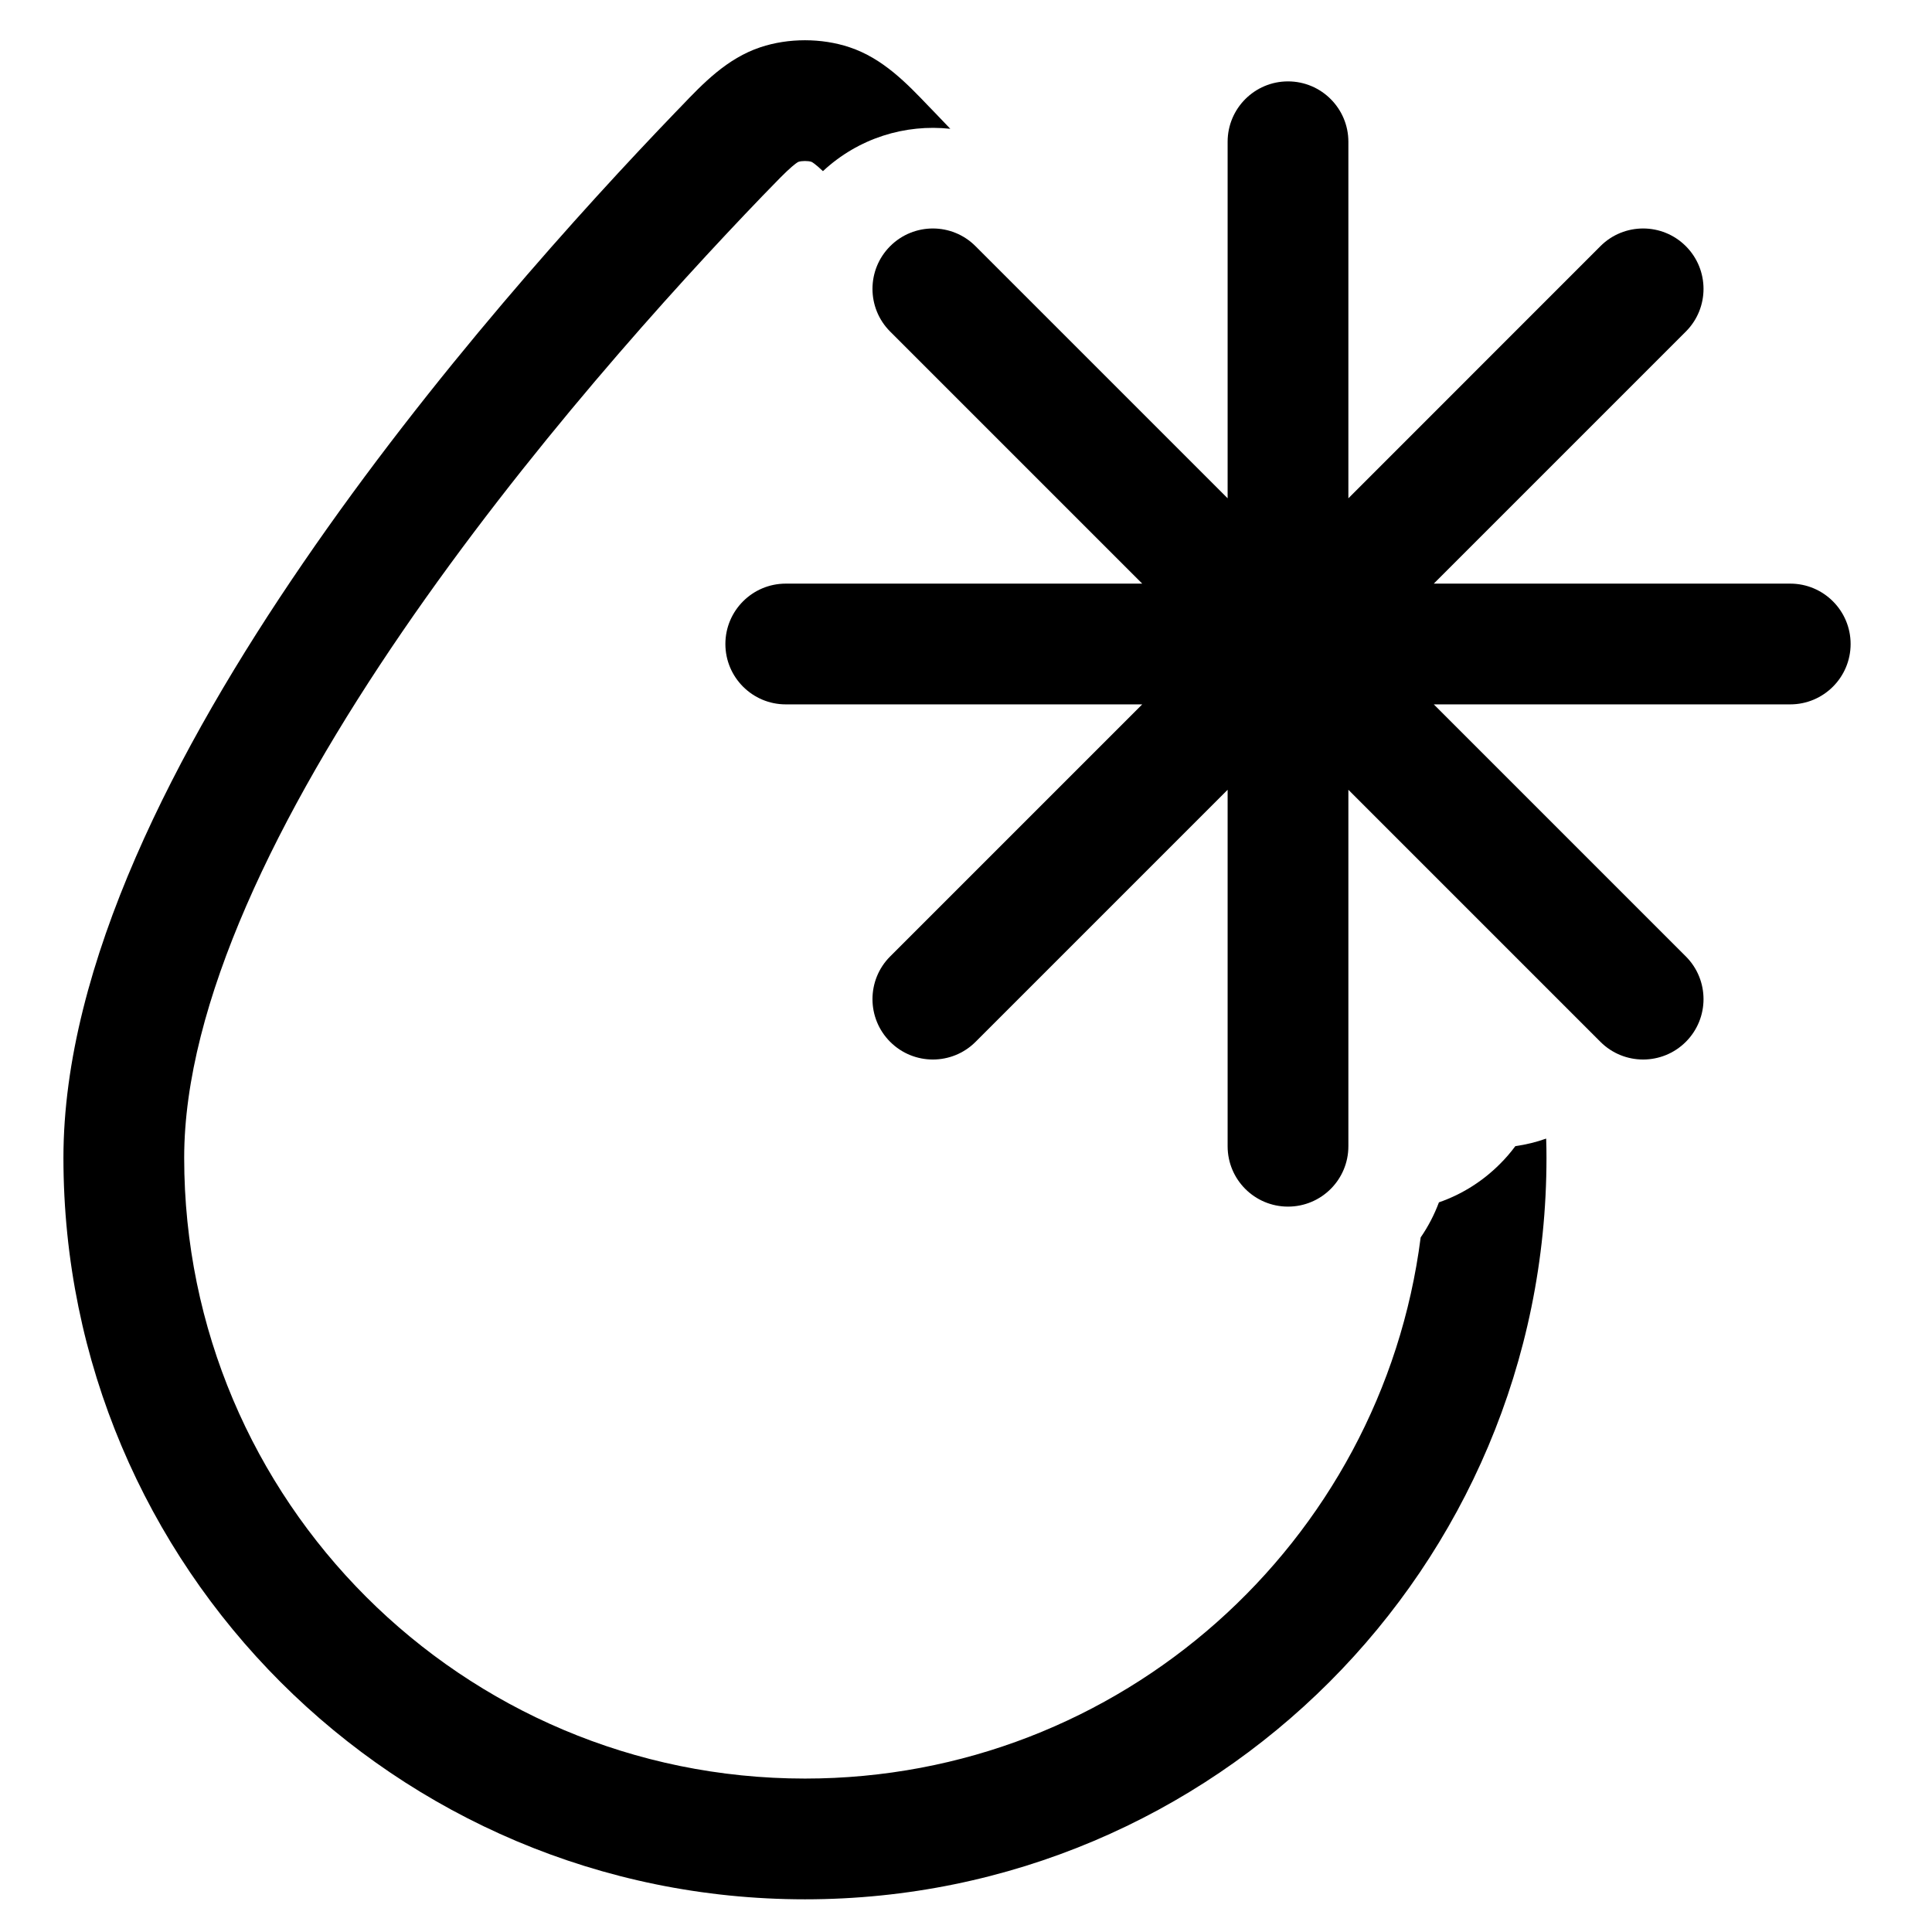 <svg width="24" height="24" viewBox="0 0 24 24" fill="none" xmlns="http://www.w3.org/2000/svg">
<path d="M9.92 2.01C9.92 2.01 9.917 2.011 9.908 2.016C9.897 2.023 9.875 2.038 9.839 2.069C9.756 2.14 9.655 2.245 9.473 2.433C8.349 3.601 6.532 5.608 5.001 7.842C3.446 10.112 2.288 12.474 2.288 14.382C2.288 18.641 5.741 22.094 10 22.094C13.923 22.094 17.163 19.163 17.648 15.372C17.741 15.237 17.817 15.091 17.875 14.936C18.151 14.84 18.41 14.682 18.631 14.461C18.702 14.391 18.766 14.316 18.824 14.238C18.956 14.219 19.084 14.188 19.207 14.144C19.21 14.224 19.211 14.303 19.211 14.382C19.211 19.47 15.087 23.594 10 23.594C4.912 23.594 0.788 19.47 0.788 14.382C0.788 11.983 2.19 9.291 3.764 6.995C5.361 4.662 7.242 2.589 8.392 1.393L8.459 1.324C8.733 1.037 9.031 0.725 9.446 0.587C9.793 0.471 10.206 0.471 10.553 0.587C10.968 0.725 11.266 1.037 11.54 1.324L11.607 1.393C11.671 1.46 11.737 1.529 11.805 1.6C11.245 1.539 10.664 1.715 10.223 2.126C10.201 2.105 10.18 2.086 10.16 2.069C10.124 2.038 10.102 2.023 10.091 2.016C10.083 2.011 10.08 2.01 10.079 2.01C10.04 1.997 9.96 1.997 9.92 2.01Z" fill="black"/>
<path d="M9.011 8C9.011 7.586 9.347 7.25 9.761 7.25L14.189 7.25L11.058 4.119C10.765 3.826 10.765 3.351 11.058 3.058C11.351 2.765 11.826 2.765 12.118 3.058L15.25 6.19V1.761C15.25 1.347 15.586 1.011 16 1.011C16.414 1.011 16.75 1.347 16.75 1.761V6.19L19.881 3.058C20.174 2.765 20.649 2.765 20.942 3.058C21.235 3.351 21.235 3.826 20.942 4.119L17.811 7.25H22.239C22.653 7.25 22.989 7.586 22.989 8C22.989 8.414 22.653 8.75 22.239 8.75H17.811L20.942 11.881C21.235 12.174 21.235 12.649 20.942 12.942C20.649 13.235 20.174 13.235 19.881 12.942L16.75 9.811L16.75 14.239C16.75 14.654 16.414 14.989 16 14.989C15.586 14.989 15.25 14.654 15.25 14.239L15.25 9.811L12.119 12.942C11.826 13.235 11.351 13.235 11.058 12.942C10.765 12.649 10.765 12.174 11.058 11.881L14.189 8.75H9.761C9.347 8.75 9.011 8.414 9.011 8Z" fill="black"/>
</svg>
